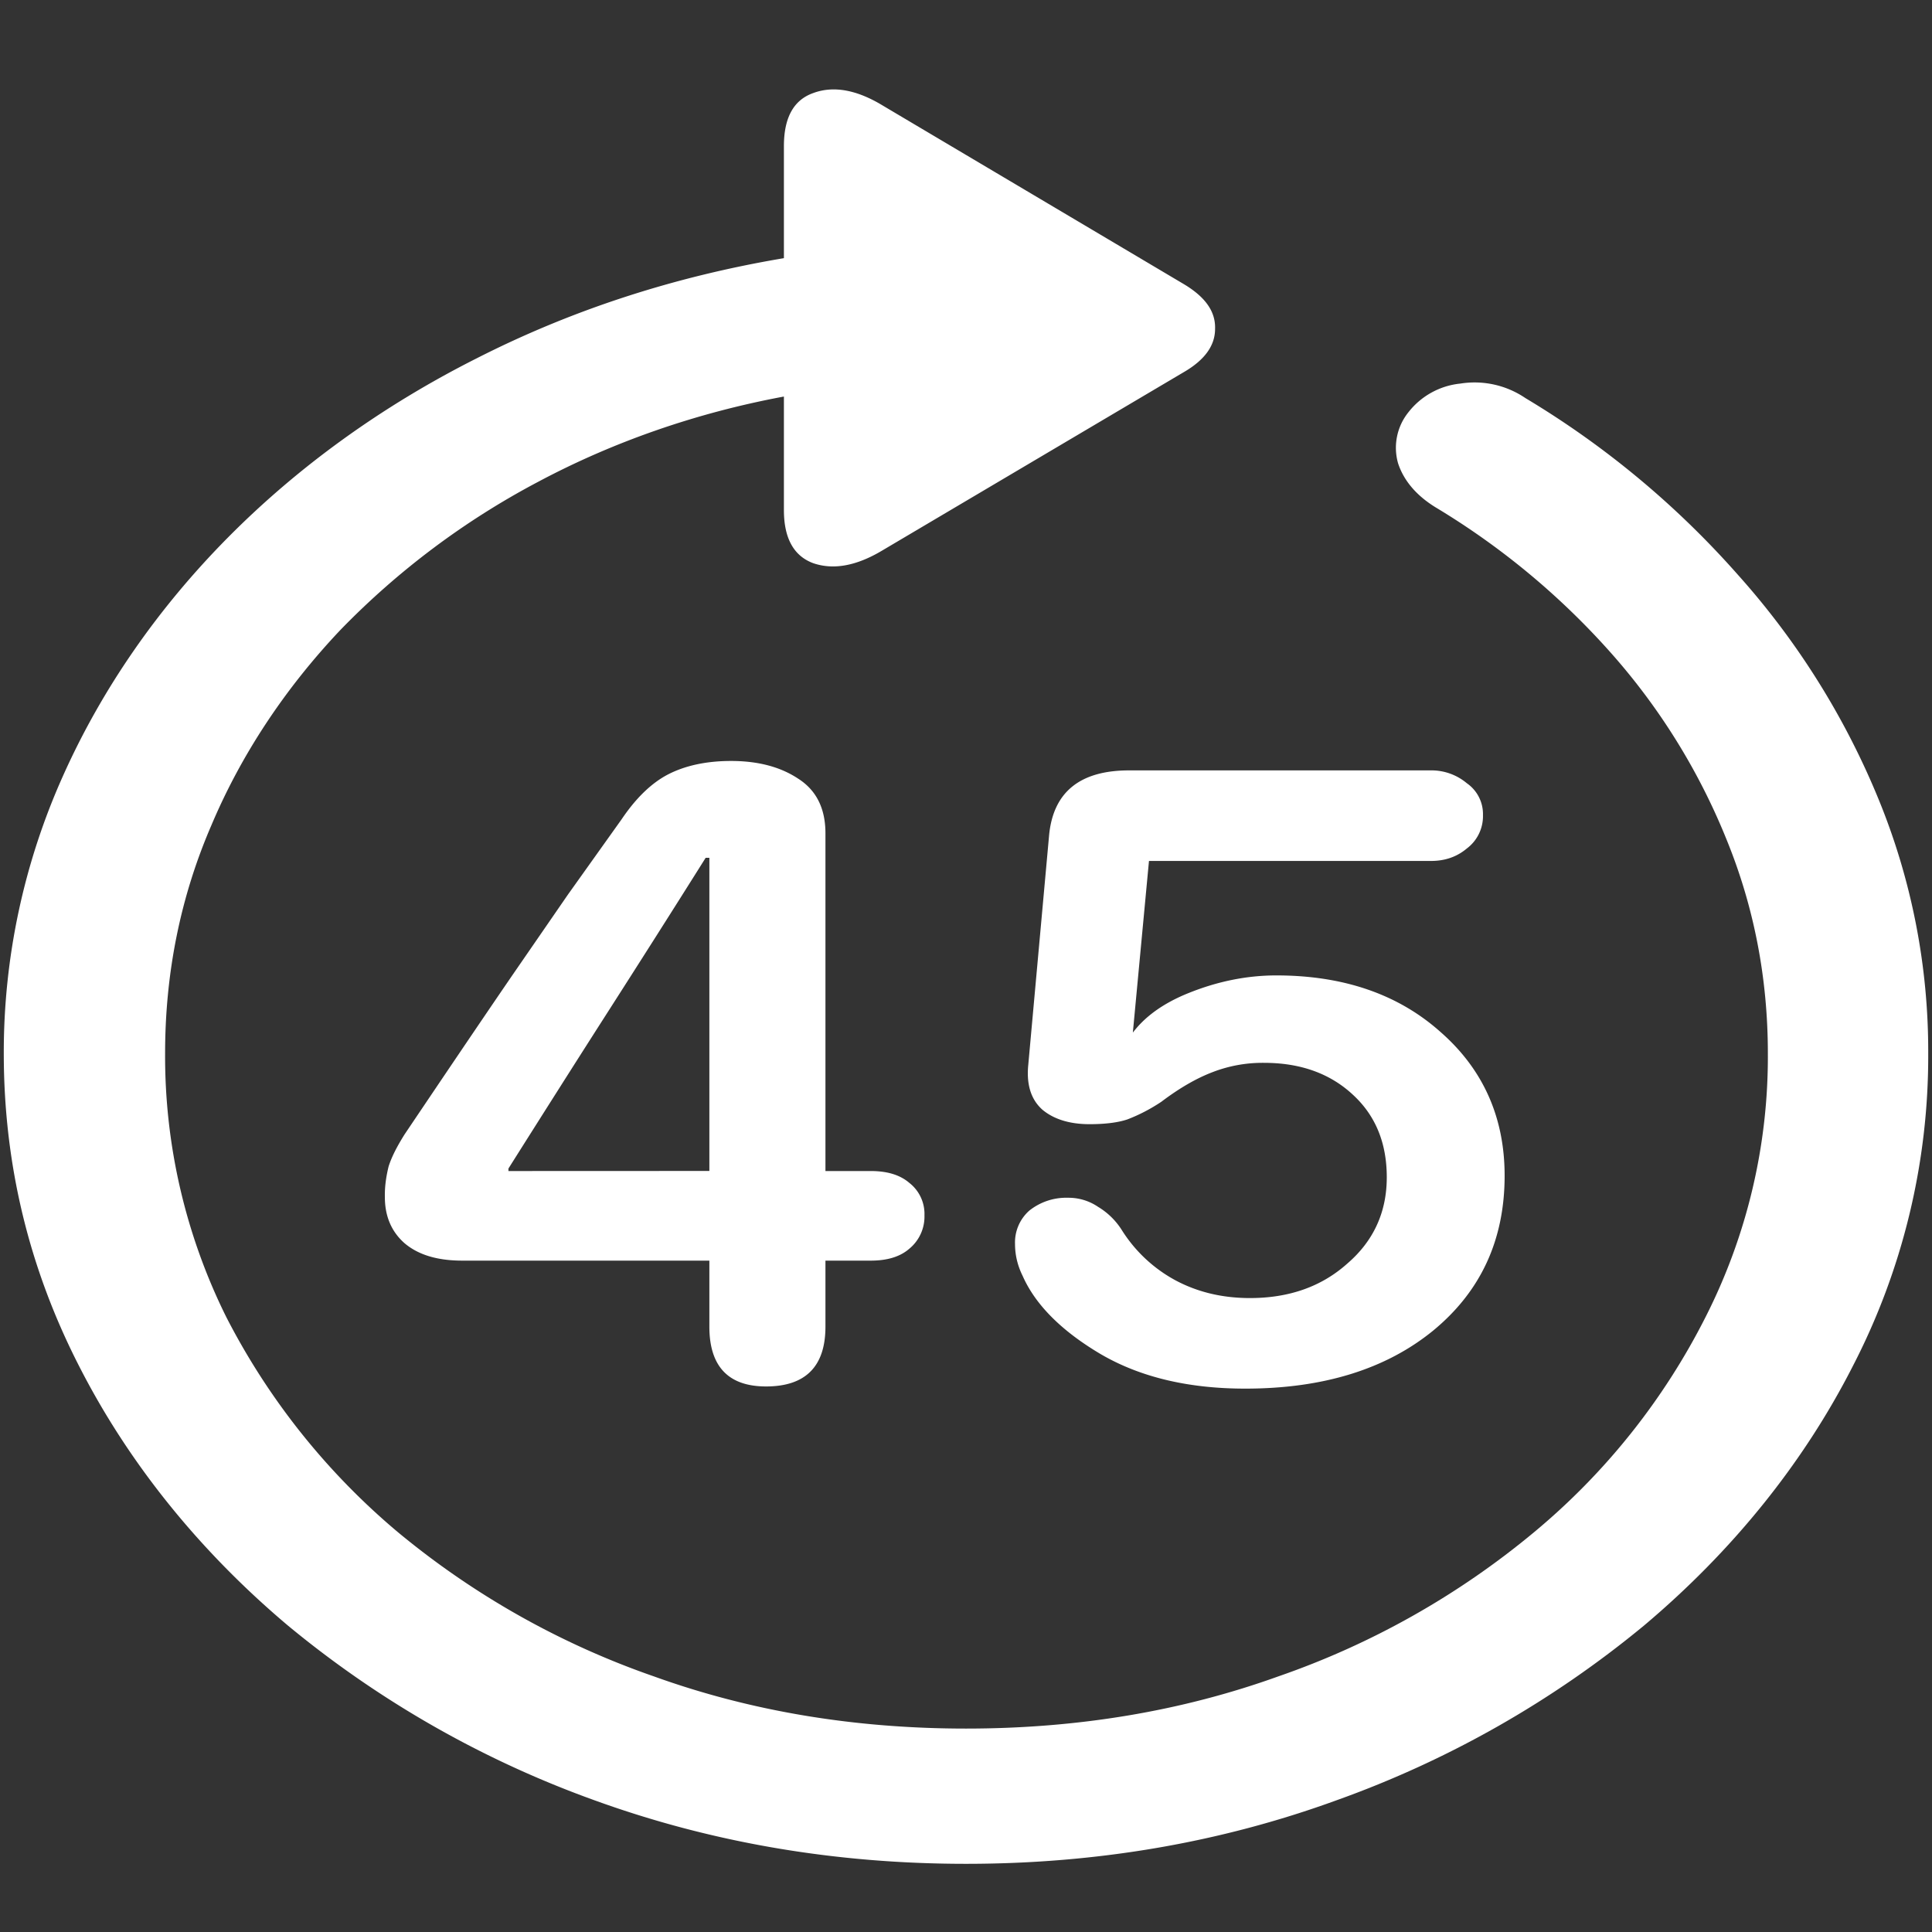 <svg xmlns="http://www.w3.org/2000/svg" width="24" height="24"><rect width="100%" height="100%" fill="#333333" stroke="none"/><path style="stroke:none;fill-rule:nonzero;fill:#fff;fill-opacity:1" d="M.047 13.086c0 1.375.312 2.668.937 3.887.614 1.203 1.493 2.293 2.59 3.218a12.737 12.737 0 0 0 3.809 2.172c1.445.524 2.984.79 4.617.79s3.168-.266 4.605-.79a12.715 12.715 0 0 0 3.82-2.172c1.098-.925 1.977-2.015 2.59-3.218a8.38 8.38 0 0 0 .938-3.887 8.248 8.248 0 0 0-.621-3.168 9.675 9.675 0 0 0-1.746-2.781 11.179 11.179 0 0 0-2.637-2.192 1.123 1.123 0 0 0-.808-.18.937.937 0 0 0-.645.356.704.704 0 0 0-.129.633c.07.215.227.402.469.55a9.36 9.36 0 0 1 2.168 1.798 7.99 7.99 0 0 1 1.441 2.32c.344.84.516 1.73.516 2.664a7.137 7.137 0 0 1-.773 3.273 8.392 8.392 0 0 1-2.133 2.676 10.168 10.168 0 0 1-3.176 1.79c-1.203.433-2.496.648-3.879.648s-2.676-.215-3.879-.649a10.246 10.246 0 0 1-3.176-1.789 8.63 8.63 0 0 1-2.133-2.672 7.28 7.28 0 0 1-.761-3.277c0-1 .191-1.945.574-2.832.371-.879.914-1.7 1.605-2.43a9.785 9.785 0 0 1 2.45-1.836c.937-.5 1.972-.86 3.058-1.062v1.41c0 .348.121.57.364.66.25.086.535.035.855-.156l3.738-2.211c.266-.152.399-.332.399-.543.008-.219-.125-.402-.399-.563l-3.726-2.21c-.328-.2-.617-.25-.867-.157-.243.086-.364.305-.364.66v1.391c-1.367.23-2.64.645-3.82 1.246C3.562 5.641 1.754 7.47.785 9.633a8.382 8.382 0 0 0-.738 3.453Zm9.469 4.137c.492 0 .738-.25.738-.743v-.82h.562c.204 0 .364-.047.48-.148a.517.517 0 0 0 .188-.414.489.489 0 0 0-.187-.403c-.117-.101-.277-.148-.48-.148h-.563v-4.195c0-.309-.113-.536-.34-.68-.219-.145-.496-.219-.832-.219-.312 0-.574.059-.785.168-.203.106-.395.29-.574.555l-.668.937-.692 1.004c-.449.656-.894 1.317-1.336 1.973-.093.148-.16.277-.199.398-.031.125-.05.254-.047.383 0 .238.082.43.246.574.172.145.41.215.715.215h3.07v.82c0 .493.235.743.704.743Zm-3.2-2.676v-.031c.407-.645.813-1.286 1.22-1.922.413-.645.823-1.29 1.23-1.938h.046v3.89Zm9.153 2.703c.969 0 1.746-.242 2.332-.719.594-.488.89-1.129.89-1.926 0-.722-.265-1.32-.796-1.785-.524-.468-1.204-.703-2.04-.703-.367 0-.73.074-1.09.219-.359.144-.613.344-.761.594h.059l.21-2.235h3.504c.172 0 .32-.05.446-.156a.502.502 0 0 0 .199-.414.466.466 0 0 0-.2-.395.683.683 0 0 0-.445-.16h-3.75c-.617 0-.949.274-.996.82l-.258 2.844c-.023.243.036.426.176.551.14.117.336.18.586.18.195 0 .352-.02.469-.059.152-.058.293-.133.422-.219.226-.171.437-.292.633-.367a1.72 1.72 0 0 1 .644-.117c.453 0 .82.133 1.102.395.28.257.422.597.422 1.027 0 .434-.165.793-.493 1.074-.32.285-.722.426-1.207.426-.343 0-.656-.074-.937-.227a1.795 1.795 0 0 1-.656-.62.89.89 0 0 0-.293-.286.654.654 0 0 0-.375-.113.736.736 0 0 0-.48.16.528.528 0 0 0-.177.414c0 .137.032.27.094.395.156.355.477.68.961.968.492.29 1.094.434 1.805.434Zm0 0"/></svg>